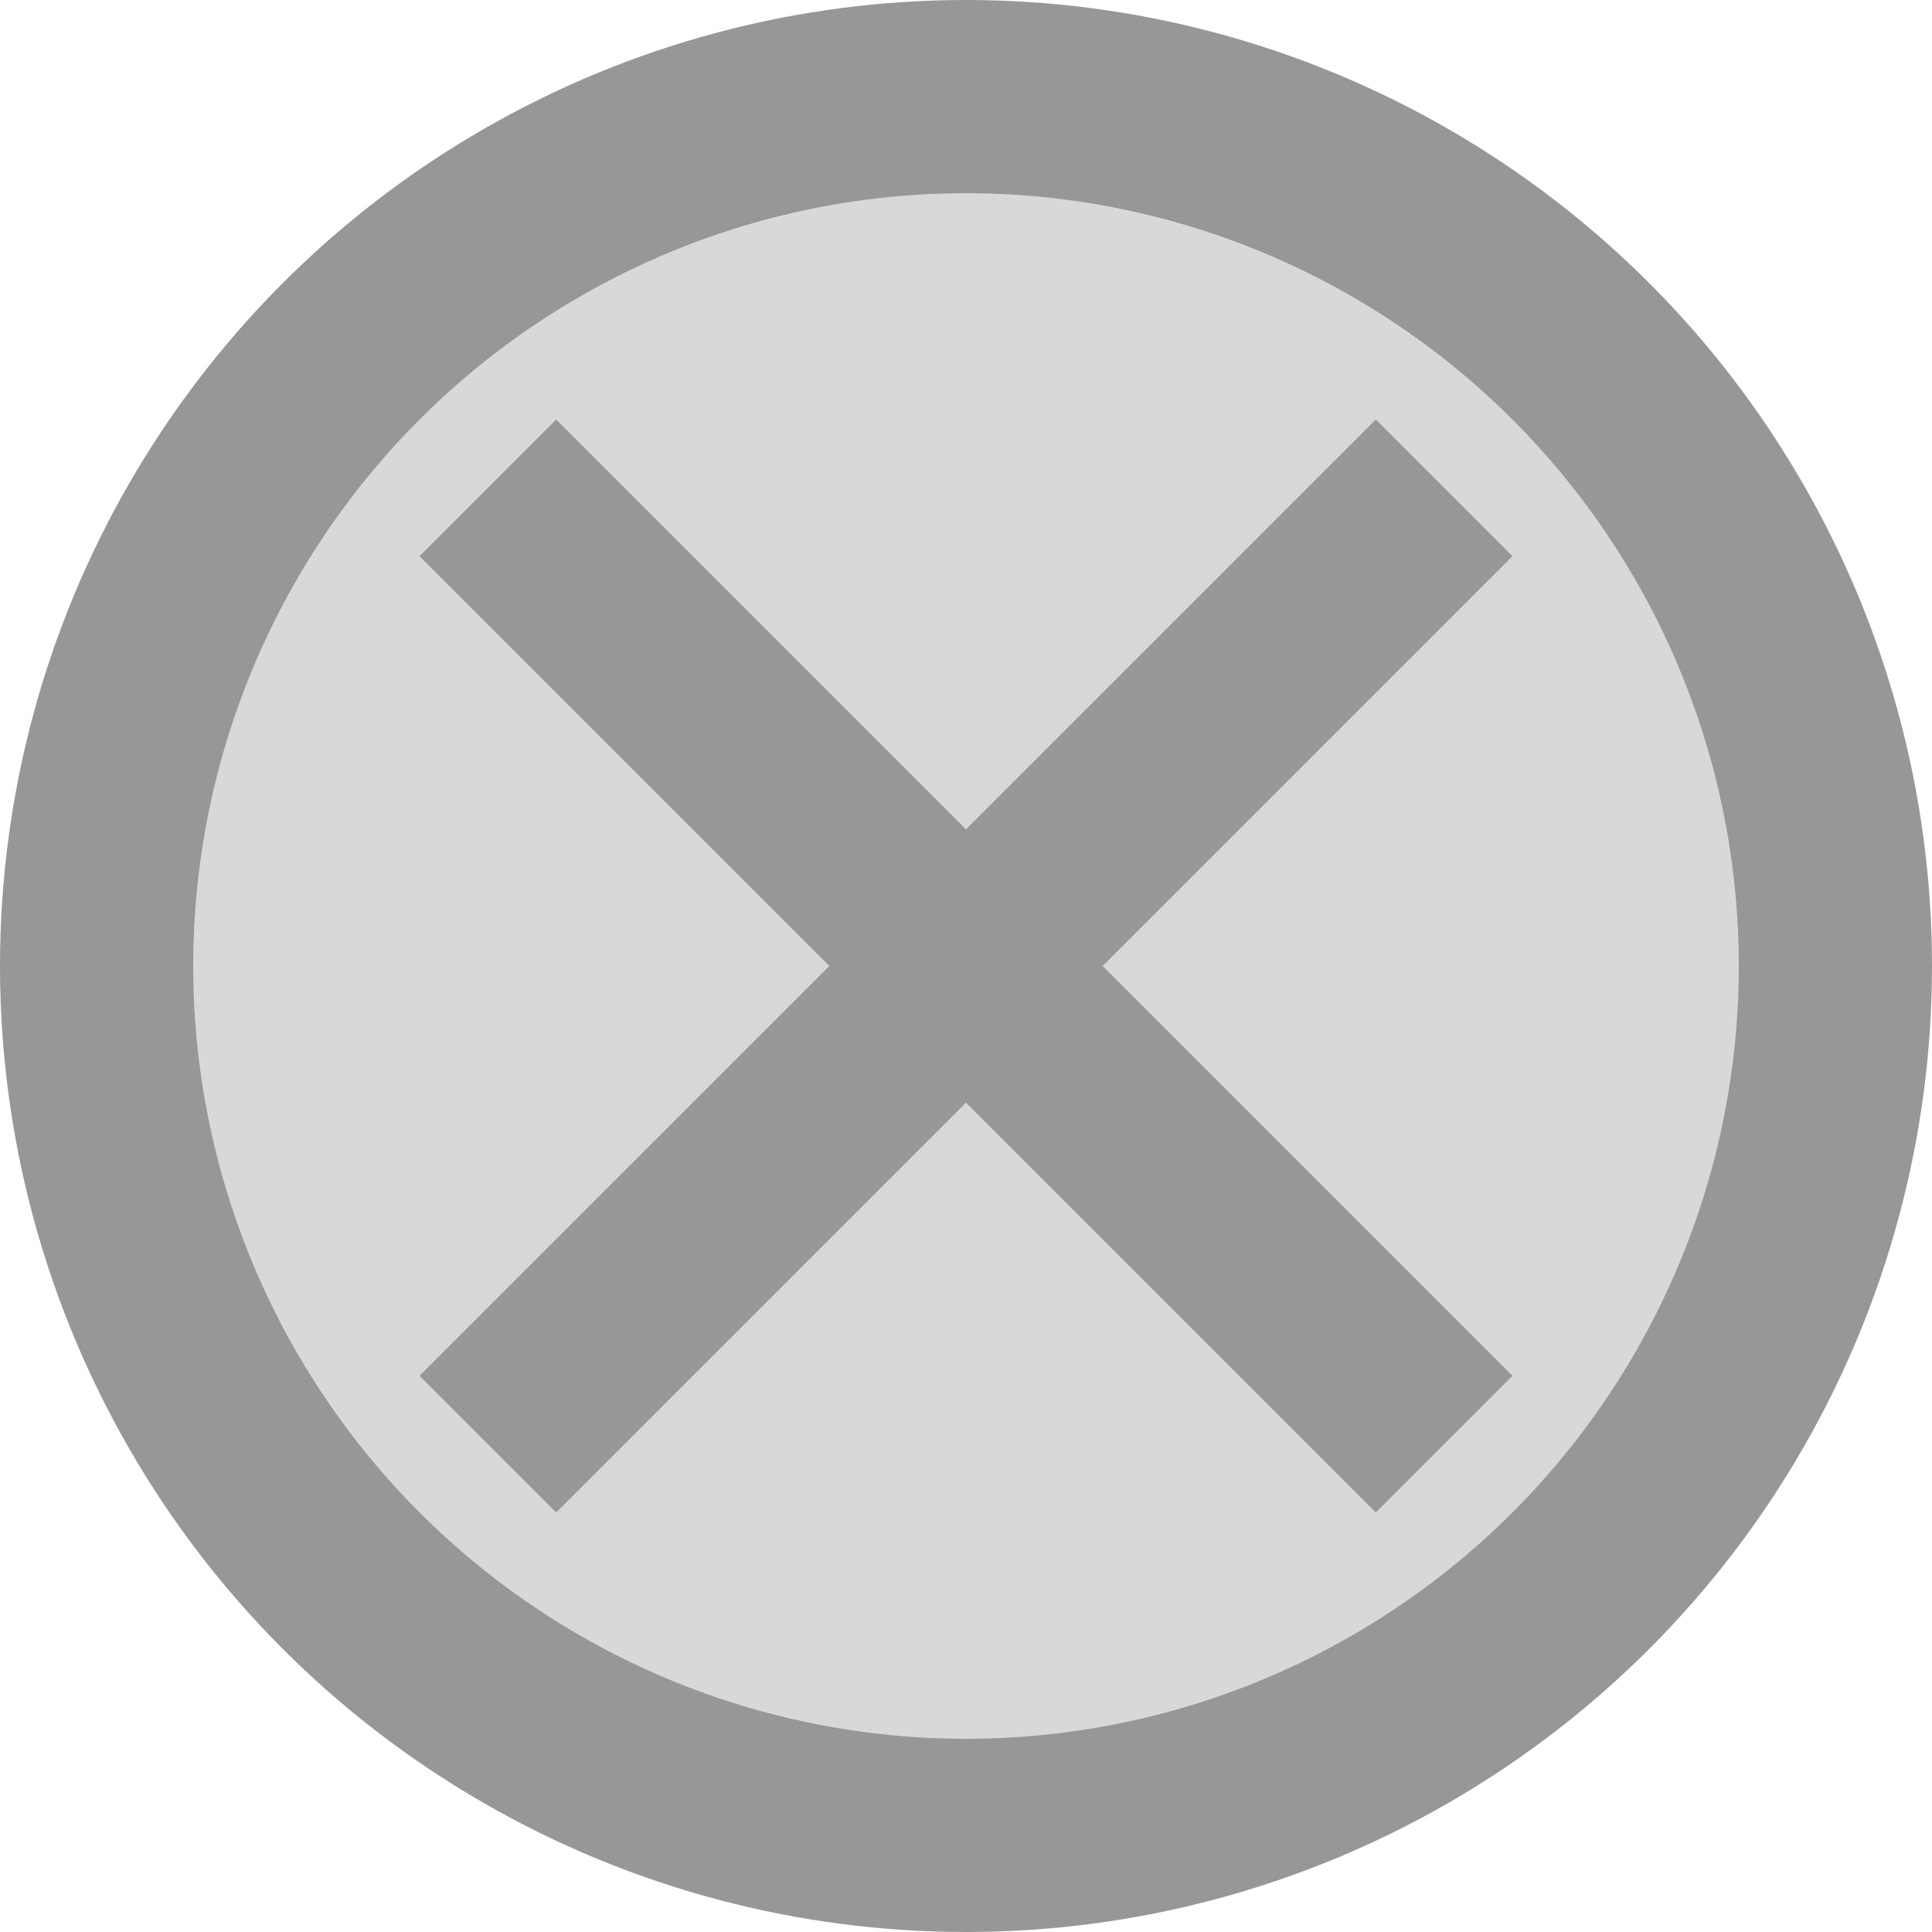 
<svg width="20px" height="20px" viewBox="0 0 20 20" version="1.1" xmlns="http://www.w3.org/2000/svg" xmlns:xlink="http://www.w3.org/1999/xlink">
    <!-- Generator: Sketch 51.3 (57544) - http://www.bohemiancoding.com/sketch -->
    <desc>Created with Sketch.</desc>
    <defs></defs>
    <g id="Page-1" stroke="none" stroke-width="1" fill="none" fill-rule="evenodd">
        <g id="background" fill-rule="nonzero" stroke="#979797" stroke-width="2">
            <g id="Group-2" transform="translate(1, 1)">
                <circle id="Oval-2" fill="#D8D8D8" cx="9" cy="9" r="9"></circle>
                <g id="Group" transform="translate(9, 9) rotate(45) translate(-9, -9) translate(3, 3)" stroke-linecap="square">
                    <path d="M6,0 L6,12" id="Line-6"></path>
                    <path d="M12,6 C4,6 -2.22044605e-16,6 0,6" id="Line-6"></path>
                </g>
            </g>
        </g>
    </g>
</svg>